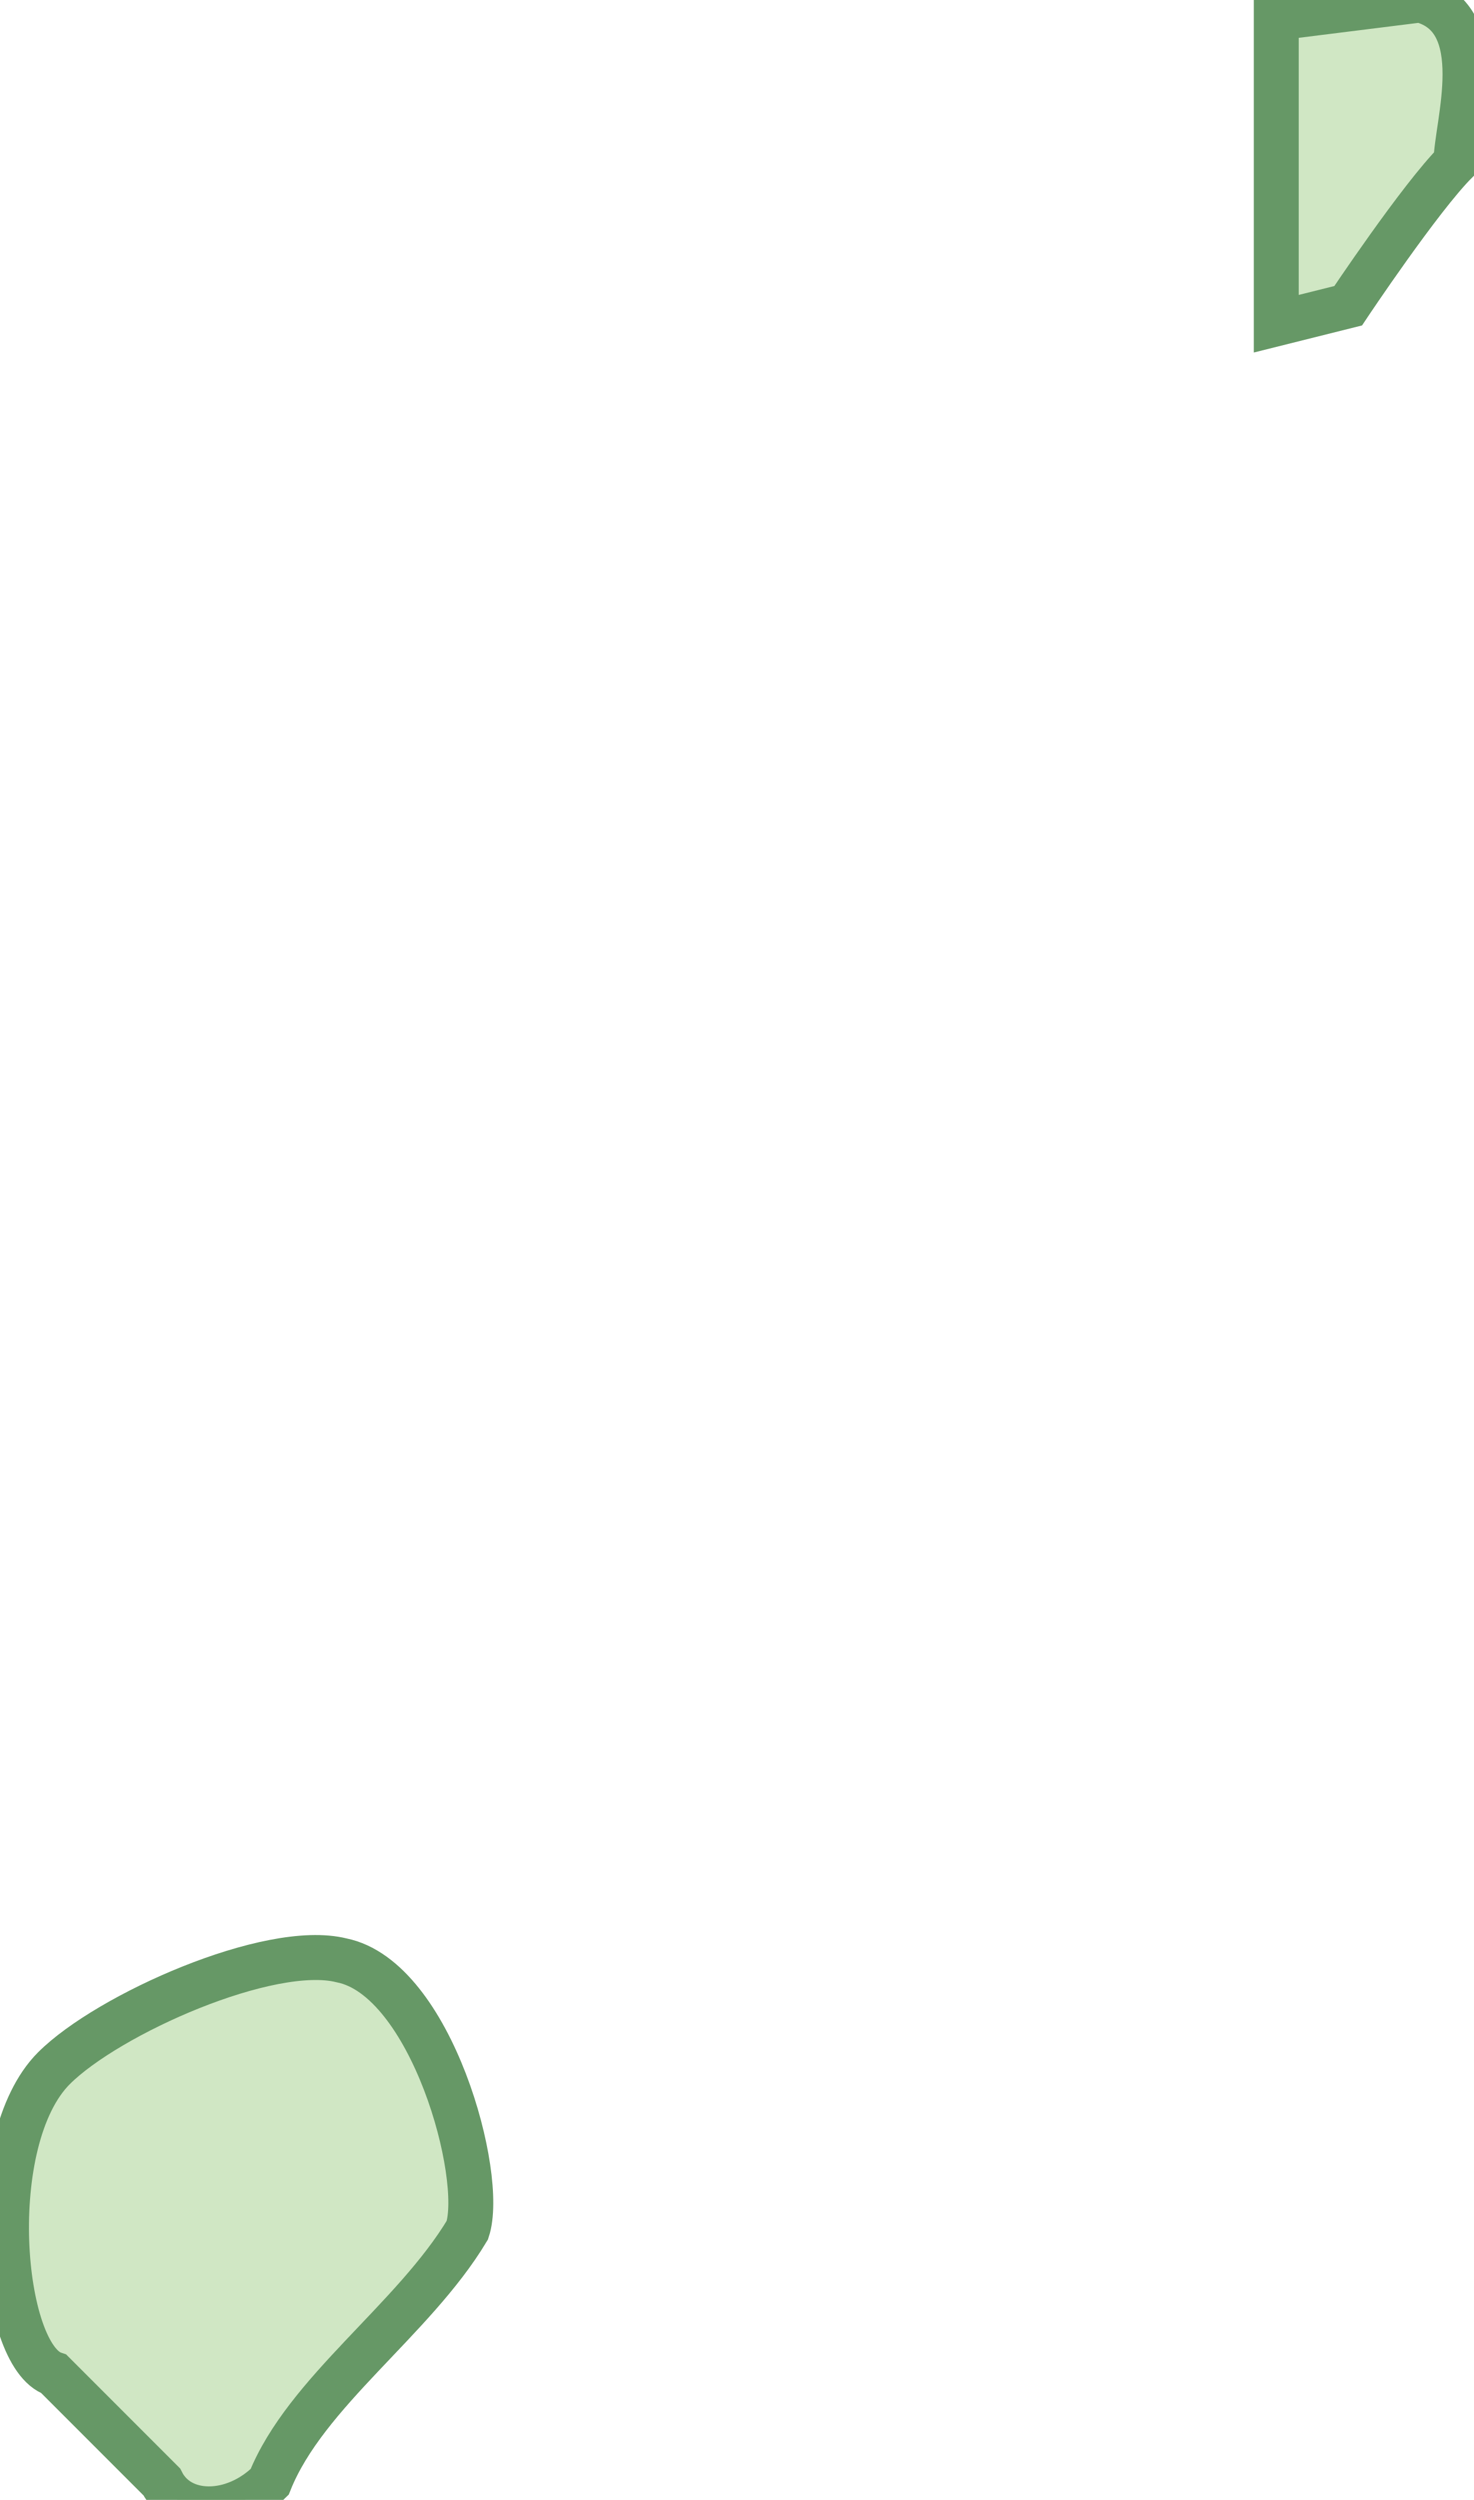 <svg xmlns="http://www.w3.org/2000/svg" viewBox="0 0 8.2 13.9"><path fill="#D0E7C4" stroke="#669866" stroke-width=".25" d="M.3 13.2c-.3-.1-.4-1.3 0-1.7.3-.3 1.2-.7 1.6-.6.5.1.8 1.2.7 1.5-.3.5-.9.9-1.1 1.4-.2.2-.5.2-.6 0l-.6-.6zM7.9 0l-.8.1v1.7l.4-.1s.4-.6.6-.8c0-.2.2-.8-.2-.9z"/></svg>
